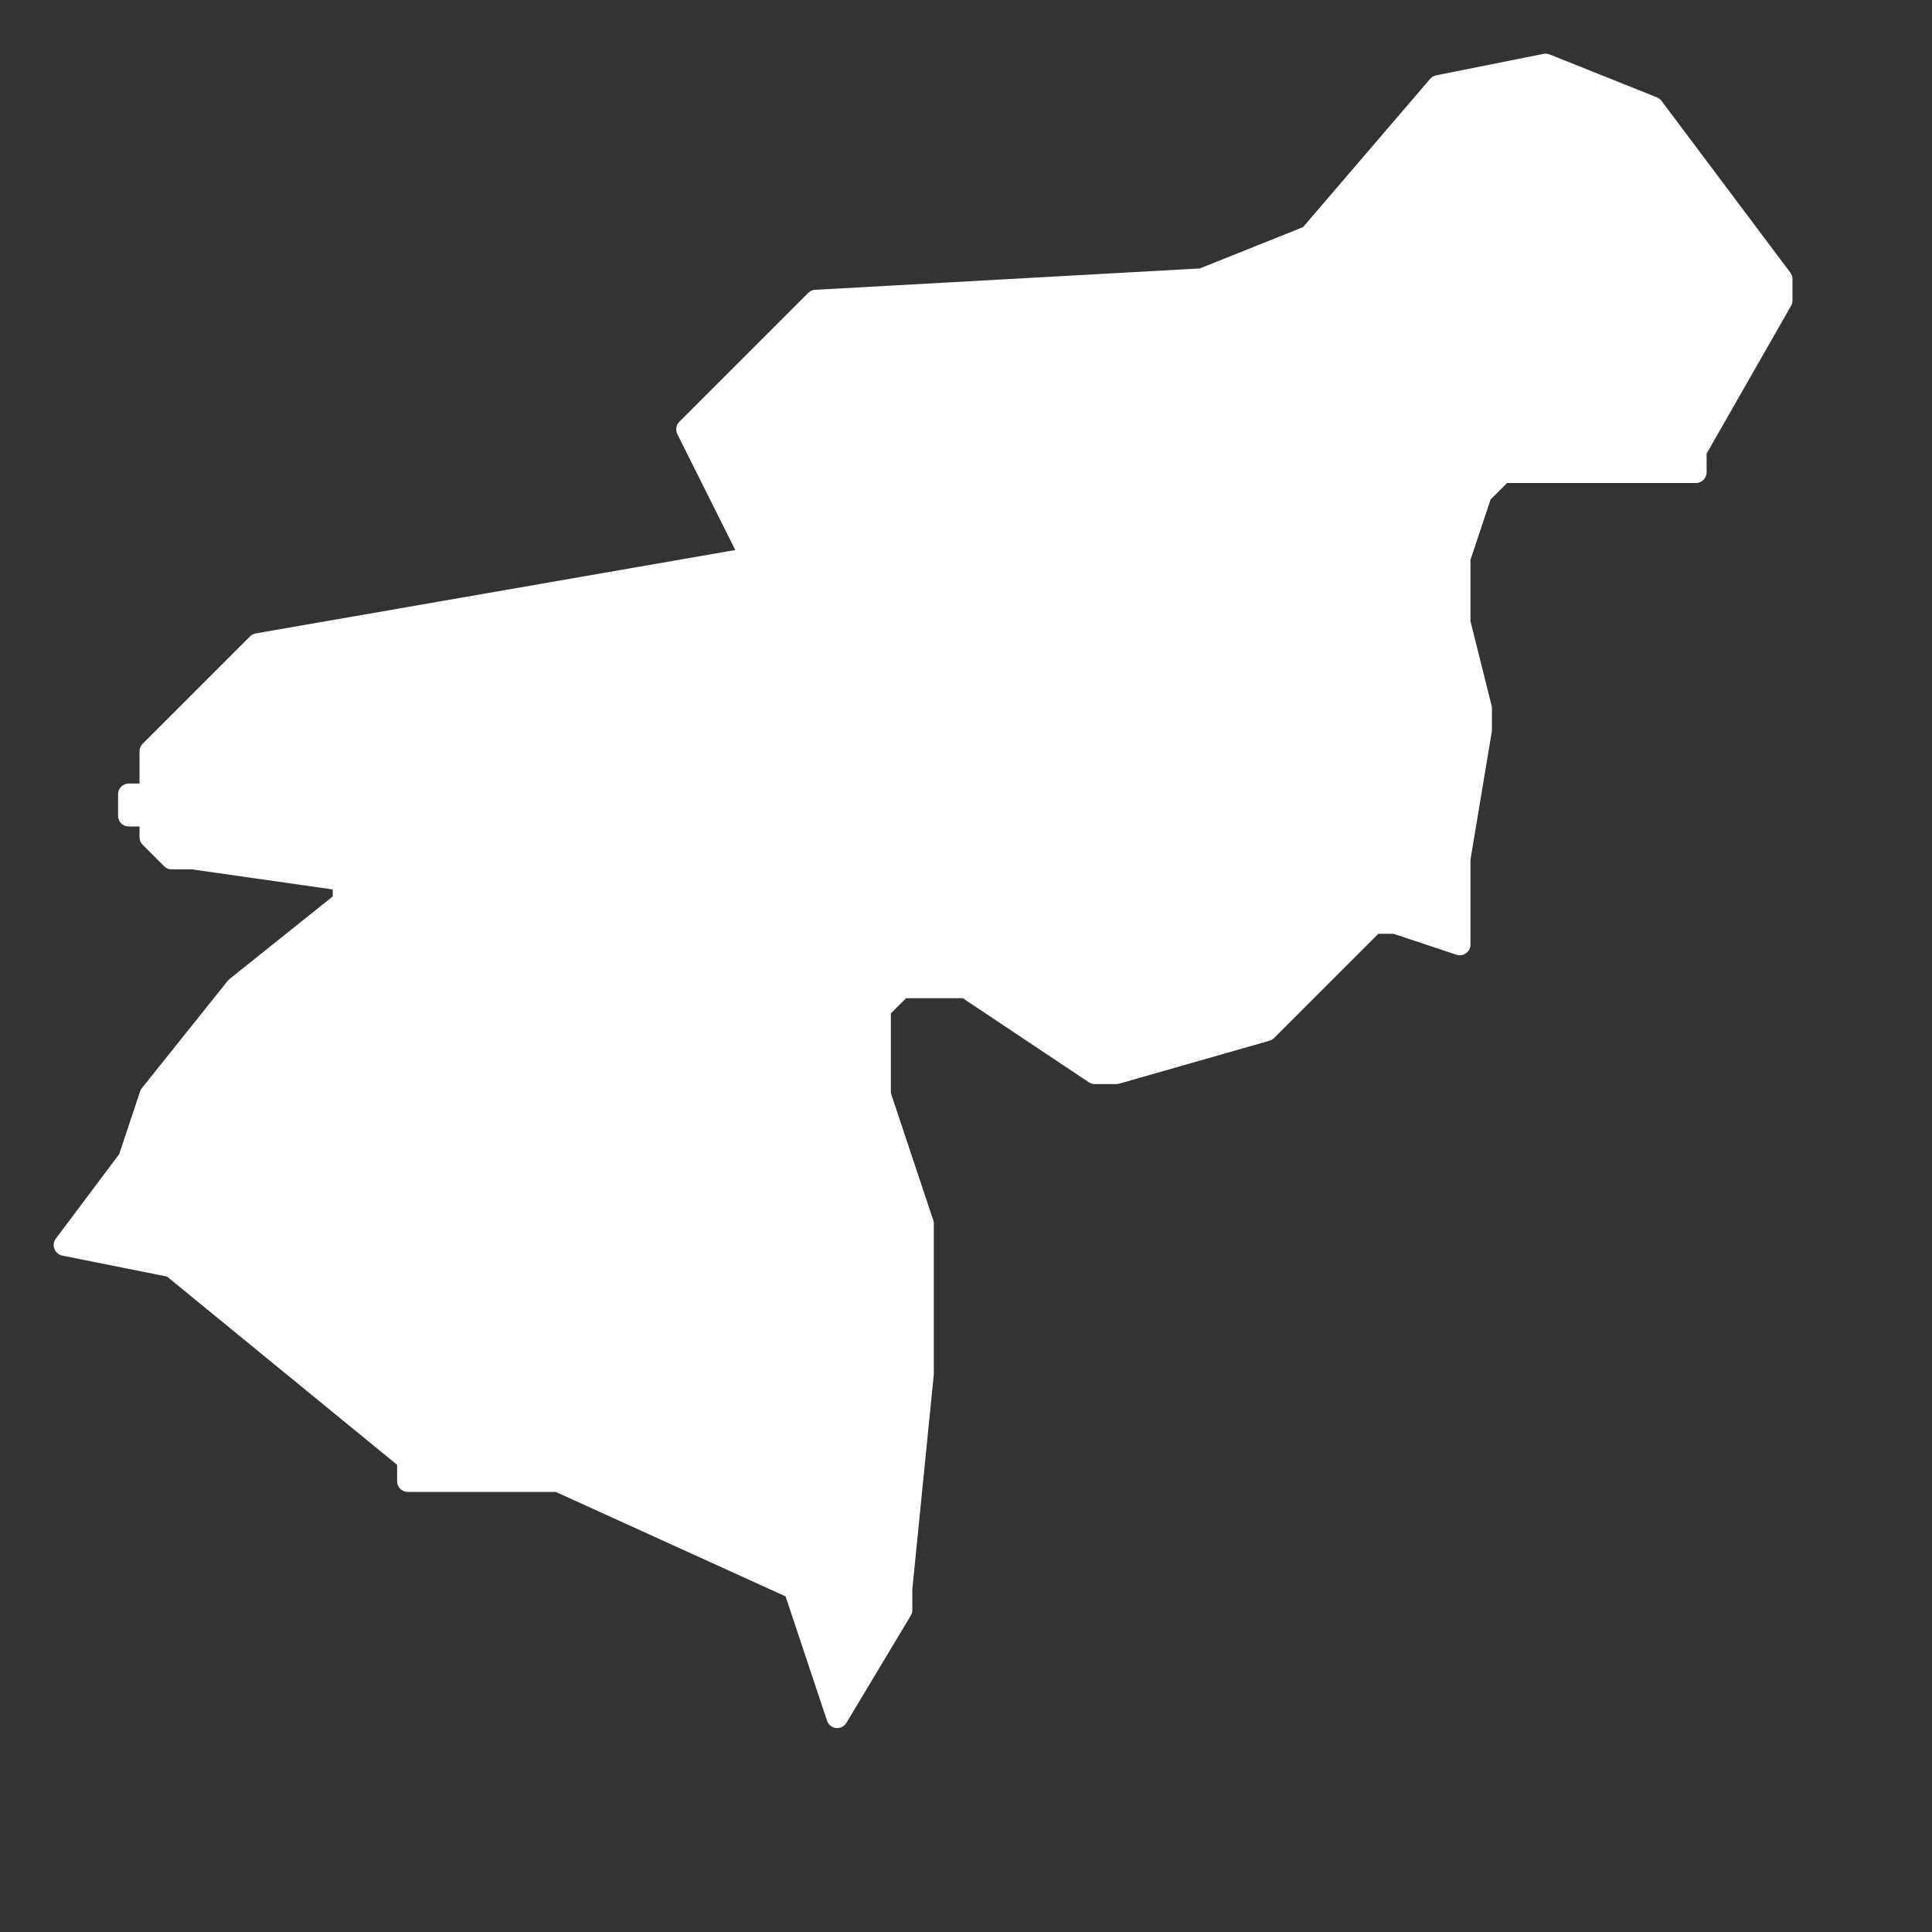 <svg width="9" height="9" viewBox="0 0 9 9" fill="none" xmlns="http://www.w3.org/2000/svg">
<rect x="0" y="0" width="9" height="9" fill="#333333" stroke="none"/>
<path d="M8.3 1.3V1.4L7.9 2.1V2.2H7.8H7L6.9 2.3L6.8 2.6V2.8V2.9L6.9 3.3V3.4L6.8 4V4.4L6.5 4.3H6.4L5.9 4.8L5.2 5H5.1L4.5 4.6H4.4H4.3H4.2L4.1 4.7V4.8V5.1L4.3 5.7V6.4L4.2 7.4V7.5L3.9 8L3.7 7.4L2.6 6.9H1.9V6.8L0.8 5.9L0.3 5.8L0.6 5.4L0.7 5.1L1.1 4.6L1.6 4.2V4.1L0.9 4H0.8L0.7 3.9V3.8H0.6V3.7H0.7V3.5L1.1 3.1L1.2 3L3.5 2.6L3.2 2L3.8 1.4L5.6 1.3L6.1 1.1L6.7 0.4L7.2 0.3L7.7 0.5L8.3 1.3Z" fill="white" stroke="white" stroke-width="0.1" stroke-linecap="round" stroke-linejoin="round"/>
</svg>
